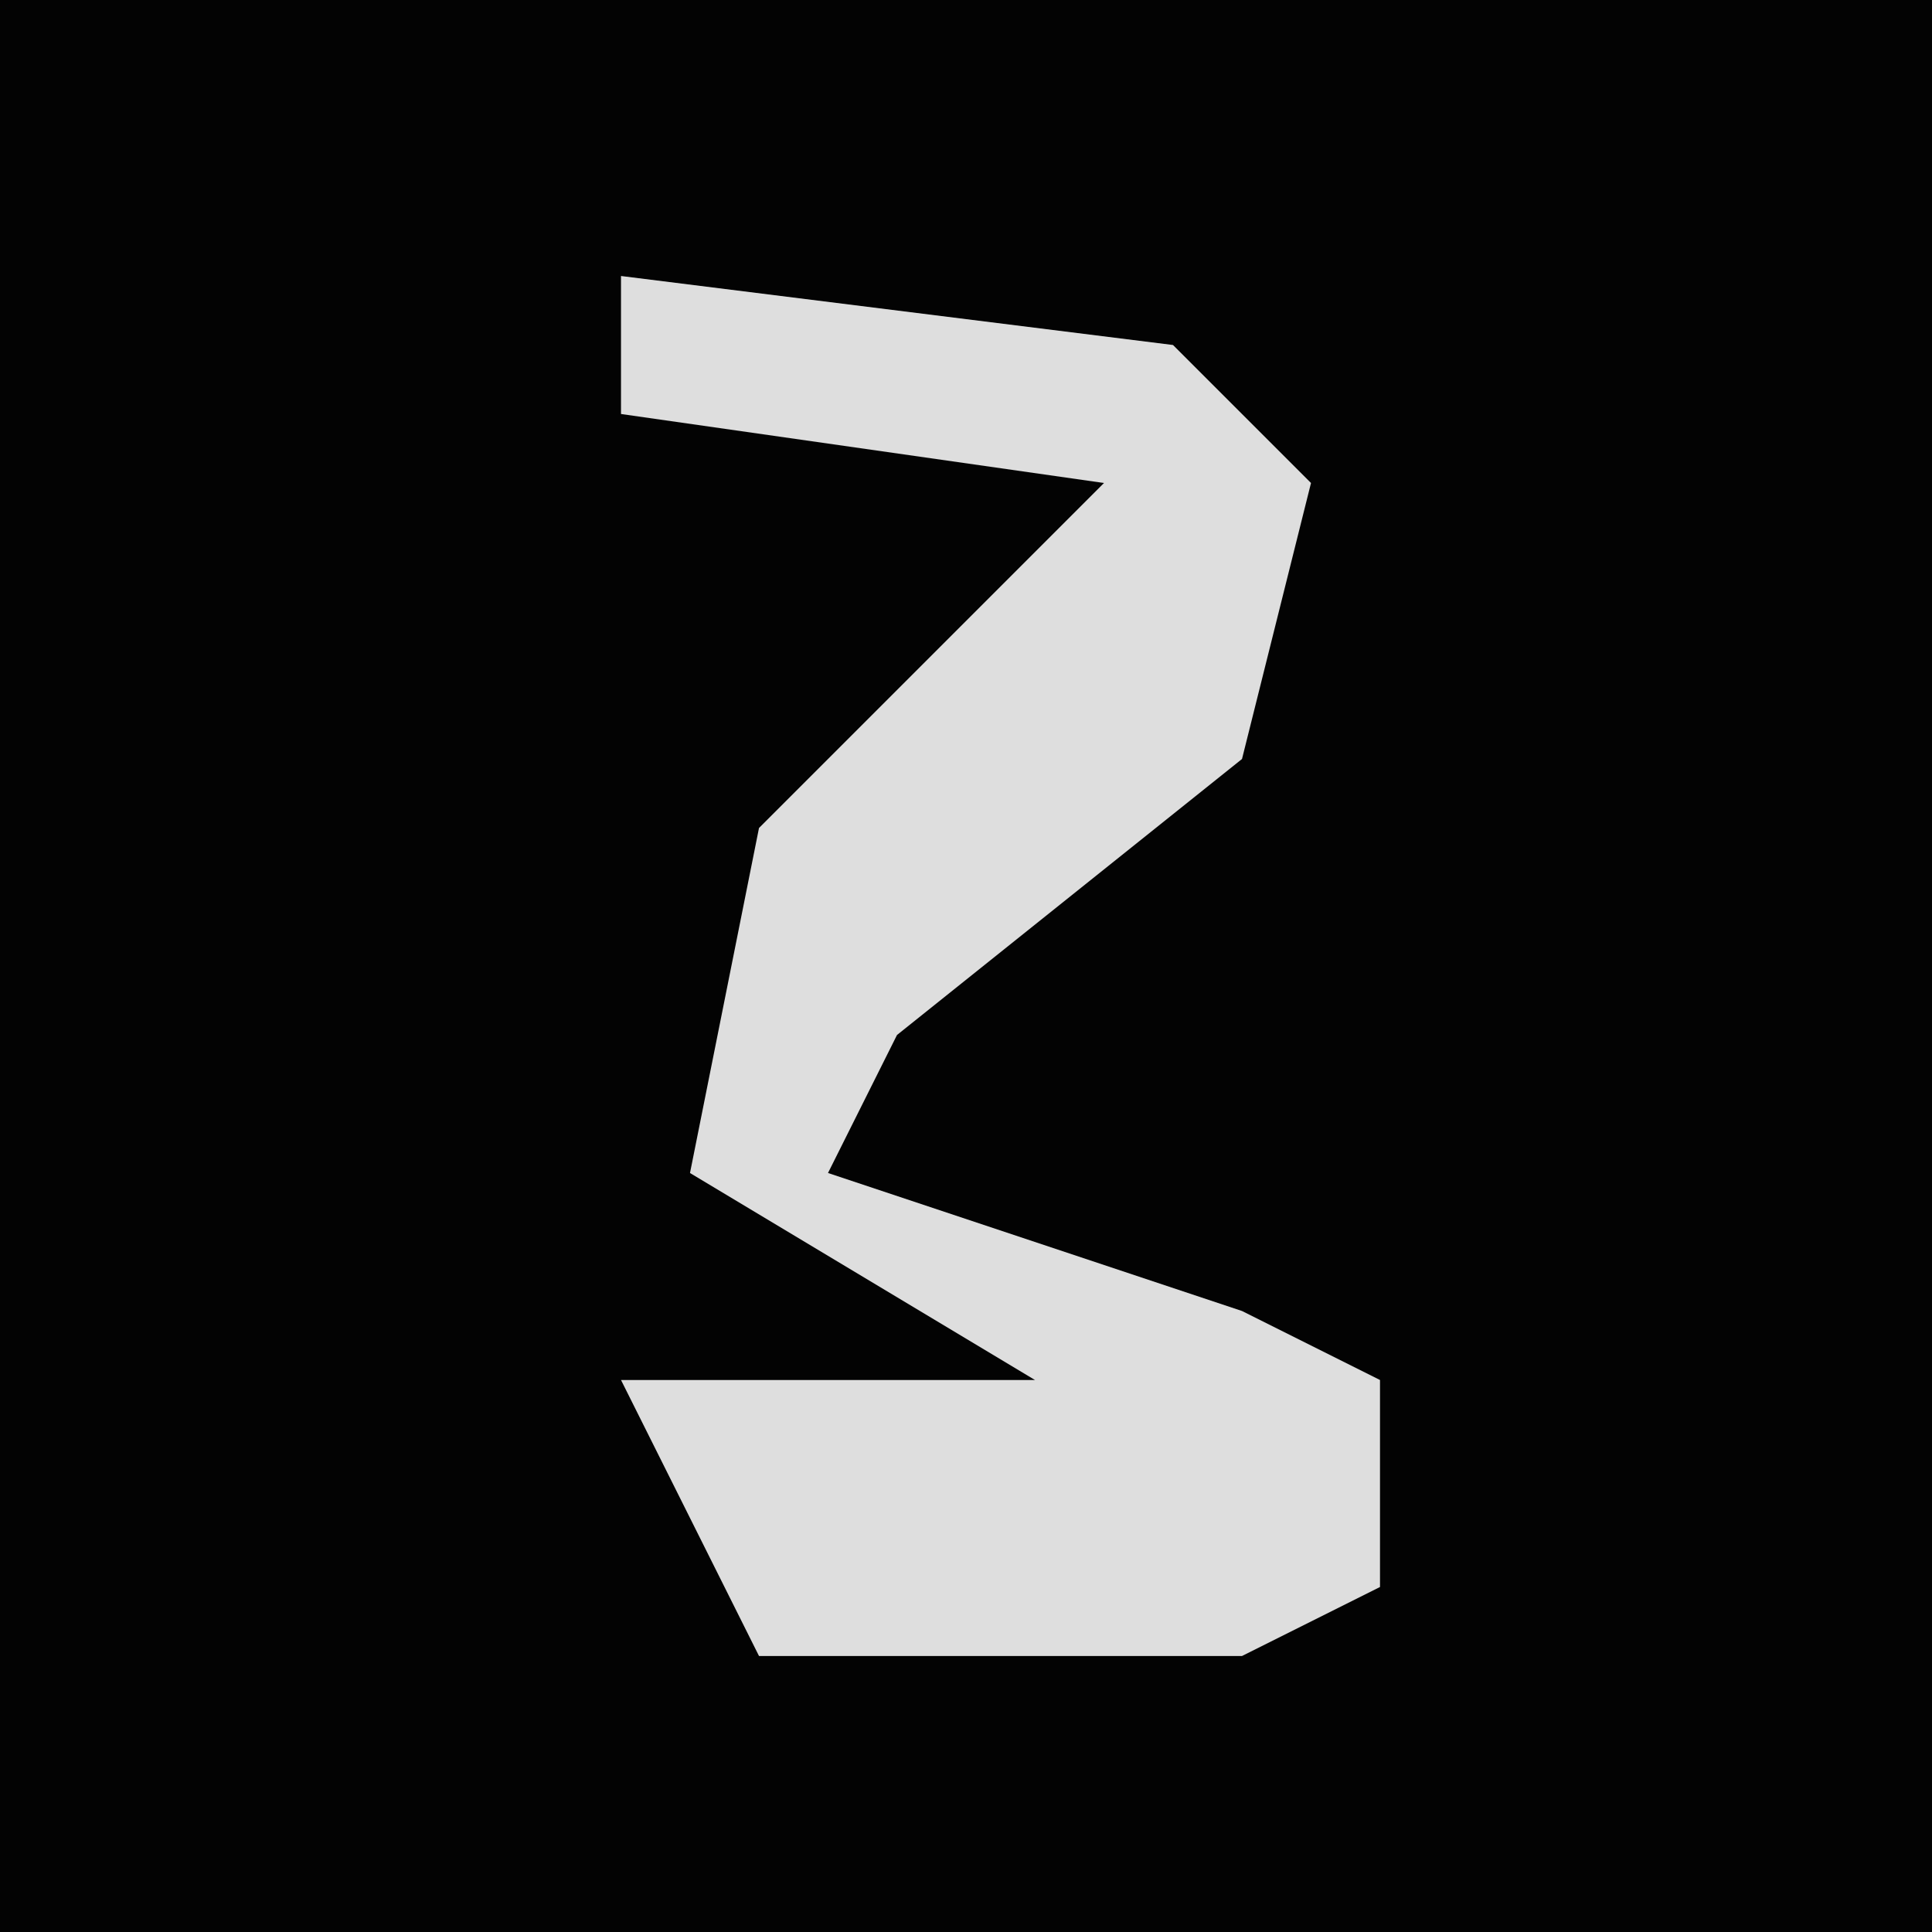<?xml version="1.0" encoding="UTF-8"?>
<svg version="1.1" xmlns="http://www.w3.org/2000/svg" width="28" height="28">
<path d="M0,0 L28,0 L28,28 L0,28 Z " fill="#030303" transform="translate(0,0)"/>
<path d="M0,0 L8,1 L10,3 L9,7 L4,11 L3,13 L9,15 L11,16 L11,19 L9,20 L2,20 L0,16 L6,16 L1,13 L2,8 L7,3 L0,2 Z " fill="#DEDEDE" transform="translate(9,4)"/>
</svg>
